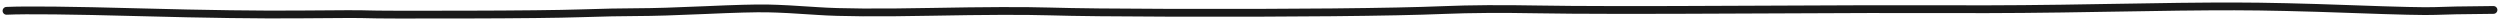 <?xml version="1.0" encoding="UTF-8"?>
<svg xmlns="http://www.w3.org/2000/svg" width="642.051" height="5.407" viewBox="0 0 642.051 5.407">
	<path d="M1.668 1049.733c5.105-.23 16.43-.109 33.976.365 17.546.473 31.346.66 41.4.563 10.054-.097 15.895-.107 17.525-.028 1.63.079 9.716.101 24.257.068 14.542-.034 24.659-.144 30.352-.332 5.694-.188 10.542-.286 14.546-.295 4.003-.01 9.81-.184 17.42-.527 7.61-.343 12.923-.486 15.94-.43 3.018.056 7.351.282 13 .678 5.648.396 15.355.463 29.122.201 13.767-.261 23.864-.295 30.292-.103 6.428.193 17.022.308 31.783.347 14.76.04 28.37 0 40.829-.117 12.46-.117 22.048-.315 28.767-.593 6.72-.278 14.79-.33 24.211-.156 9.422.174 26.803.194 52.143.06 25.34-.136 43.5-.175 54.483-.12 10.983.057 23.804-.051 38.464-.323 14.66-.271 25.89-.402 33.694-.39 7.803.01 17.779.238 29.927.683 12.148.445 19.344.61 21.589.497 2.244-.113 7.243-.204 14.995-.272" style="fill:none;stroke:#1a1a1a;stroke-width:2;stroke-linecap:round;stroke-linejoin:round;stroke-miterlimit:10;stroke-dasharray:none;stroke-opacity:1" transform="translate(0 -1046.955)"/>
</svg>
